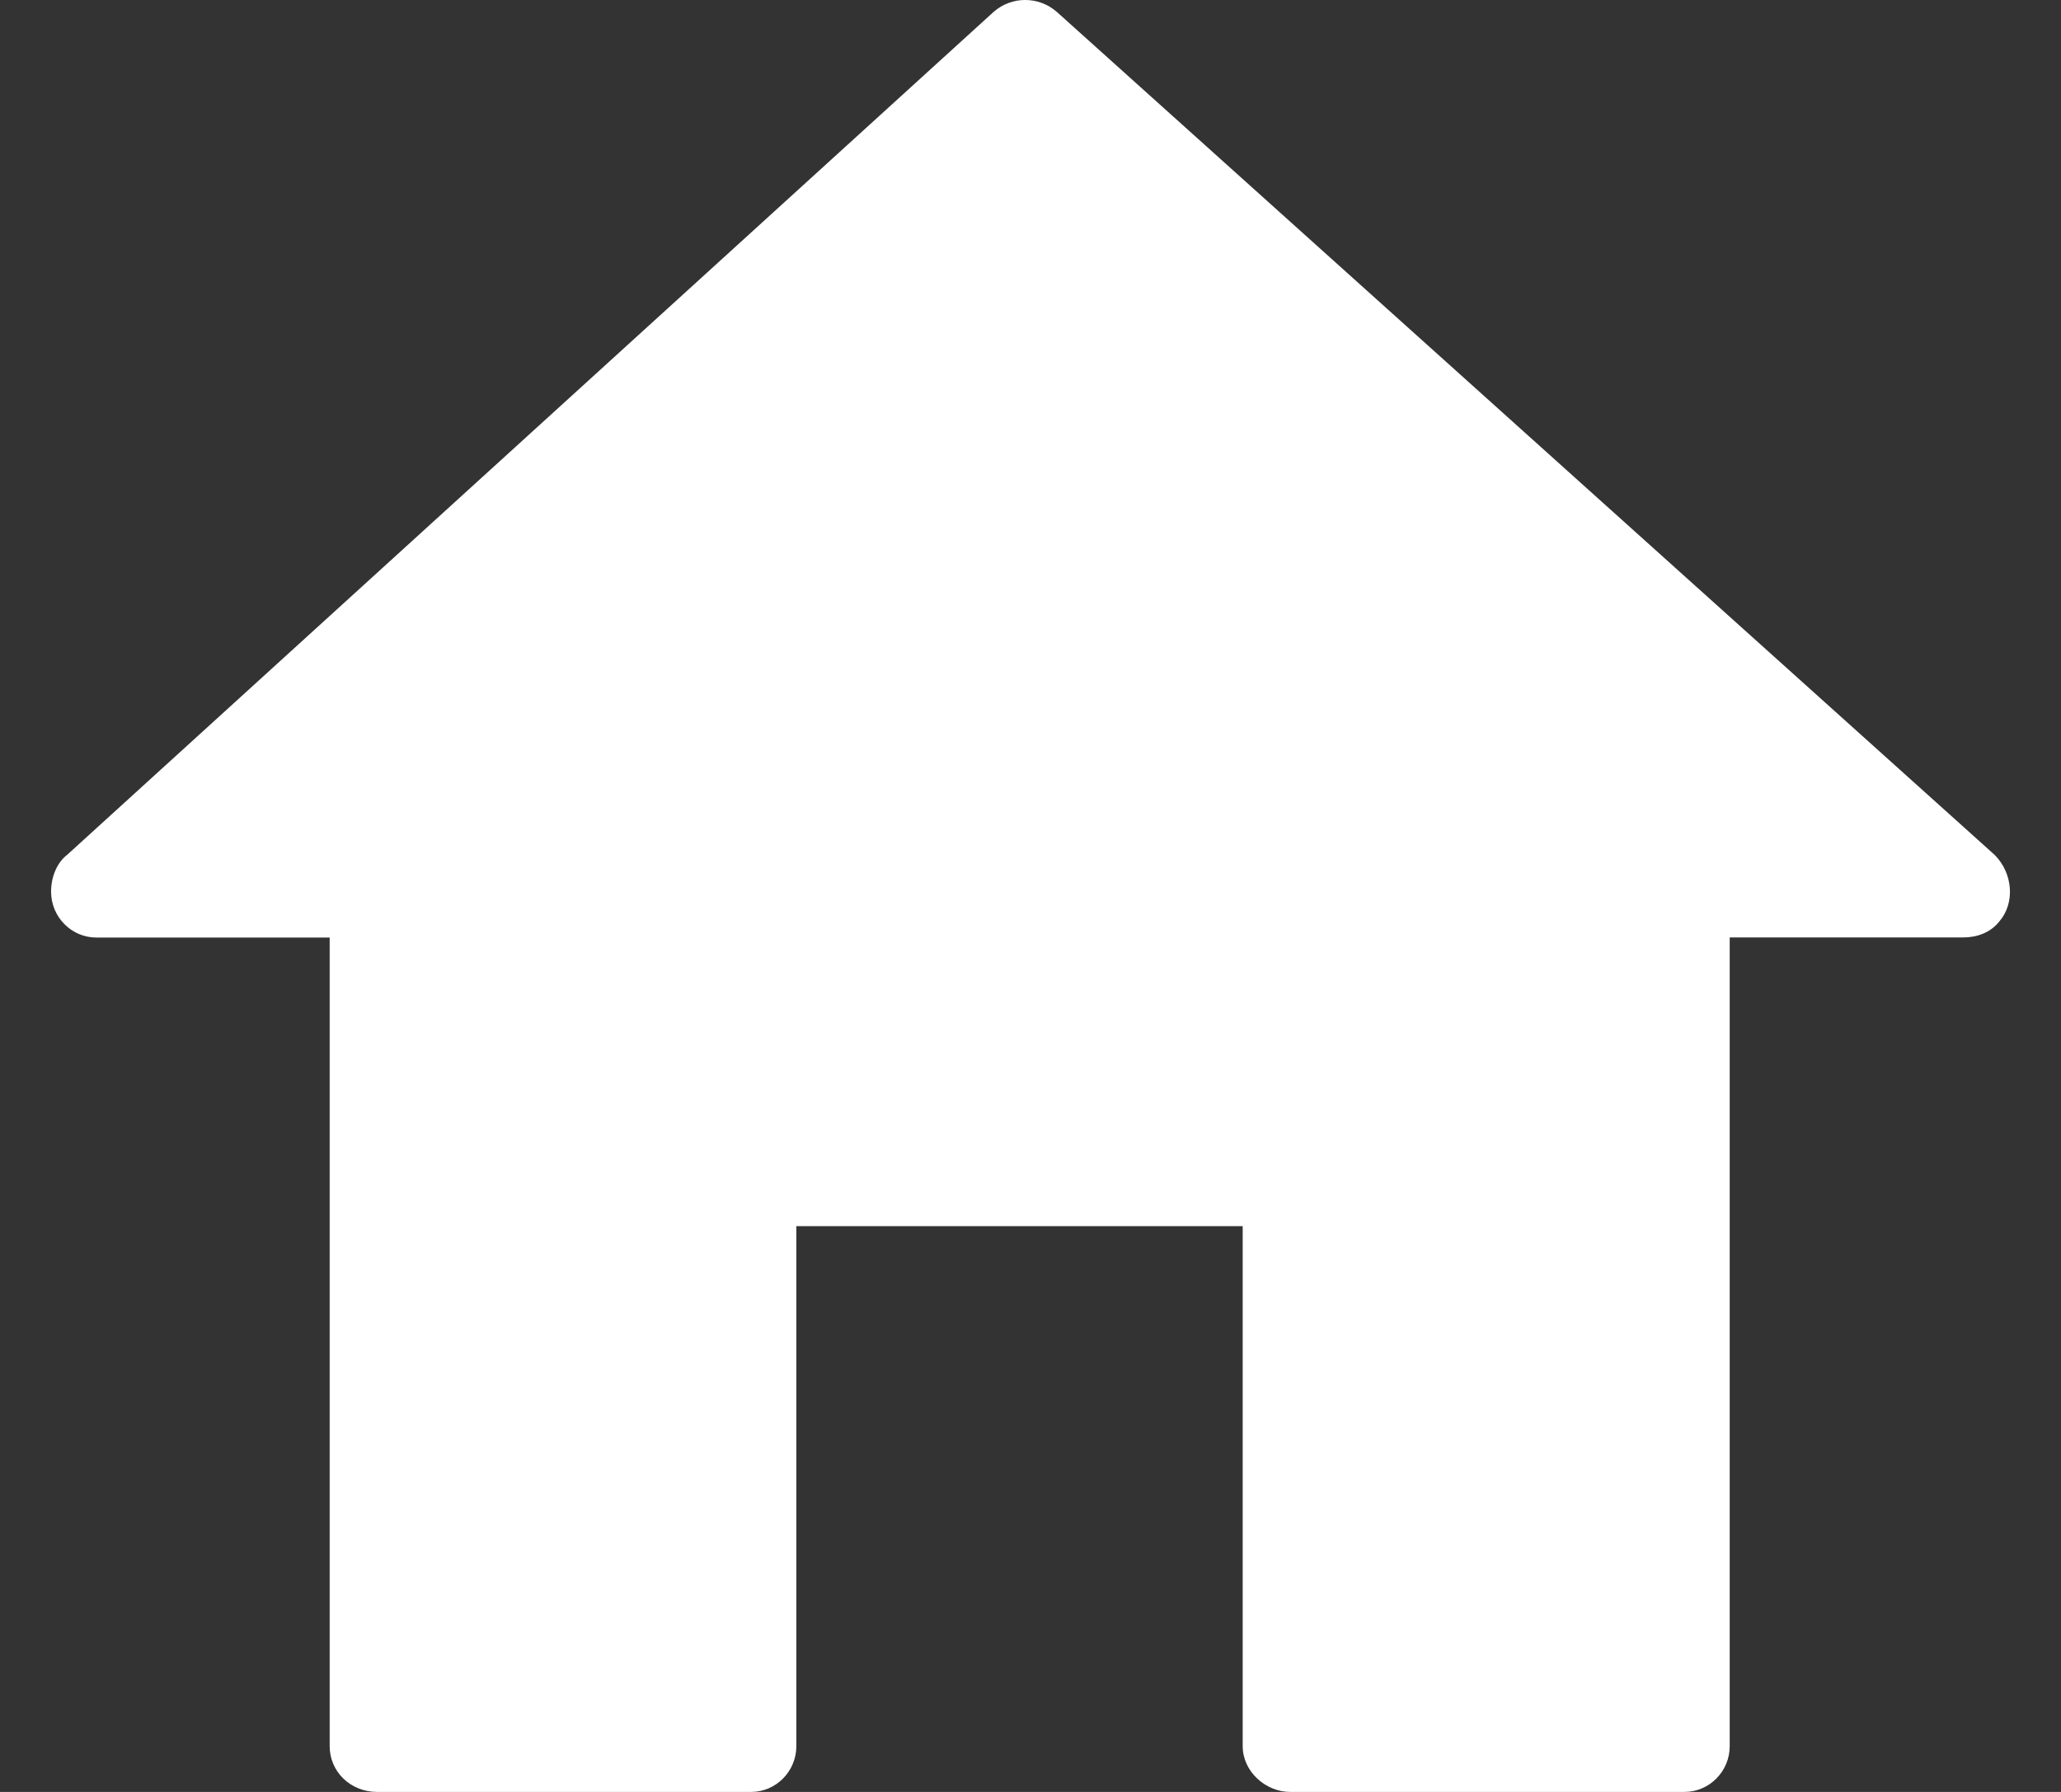 <svg width="23" height="20" viewBox="0 0 23 20" fill="none" xmlns="http://www.w3.org/2000/svg">
<rect x="0" y="0" width="23" height="20" fill="#333333" stroke="none"/>
<path id="Vector" fill-rule="evenodd" clip-rule="evenodd" d="M3.679 10.464H1.075C0.797 10.464 0.57 10.234 0.57 9.952C0.57 9.773 0.646 9.62 0.747 9.543L11.087 0.134C11.289 -0.045 11.592 -0.045 11.795 0.134L22.261 9.543C22.464 9.748 22.489 10.08 22.312 10.284C22.211 10.412 22.059 10.463 21.907 10.463H19.303V19.489C19.303 19.77 19.076 20 18.798 20H14.399C14.121 20 13.868 19.77 13.868 19.489V13.685H8.887V19.489C8.887 19.77 8.66 20 8.382 20H4.21C3.906 20 3.679 19.77 3.679 19.489V10.463L3.679 10.464Z" fill="white"/>
</svg>
